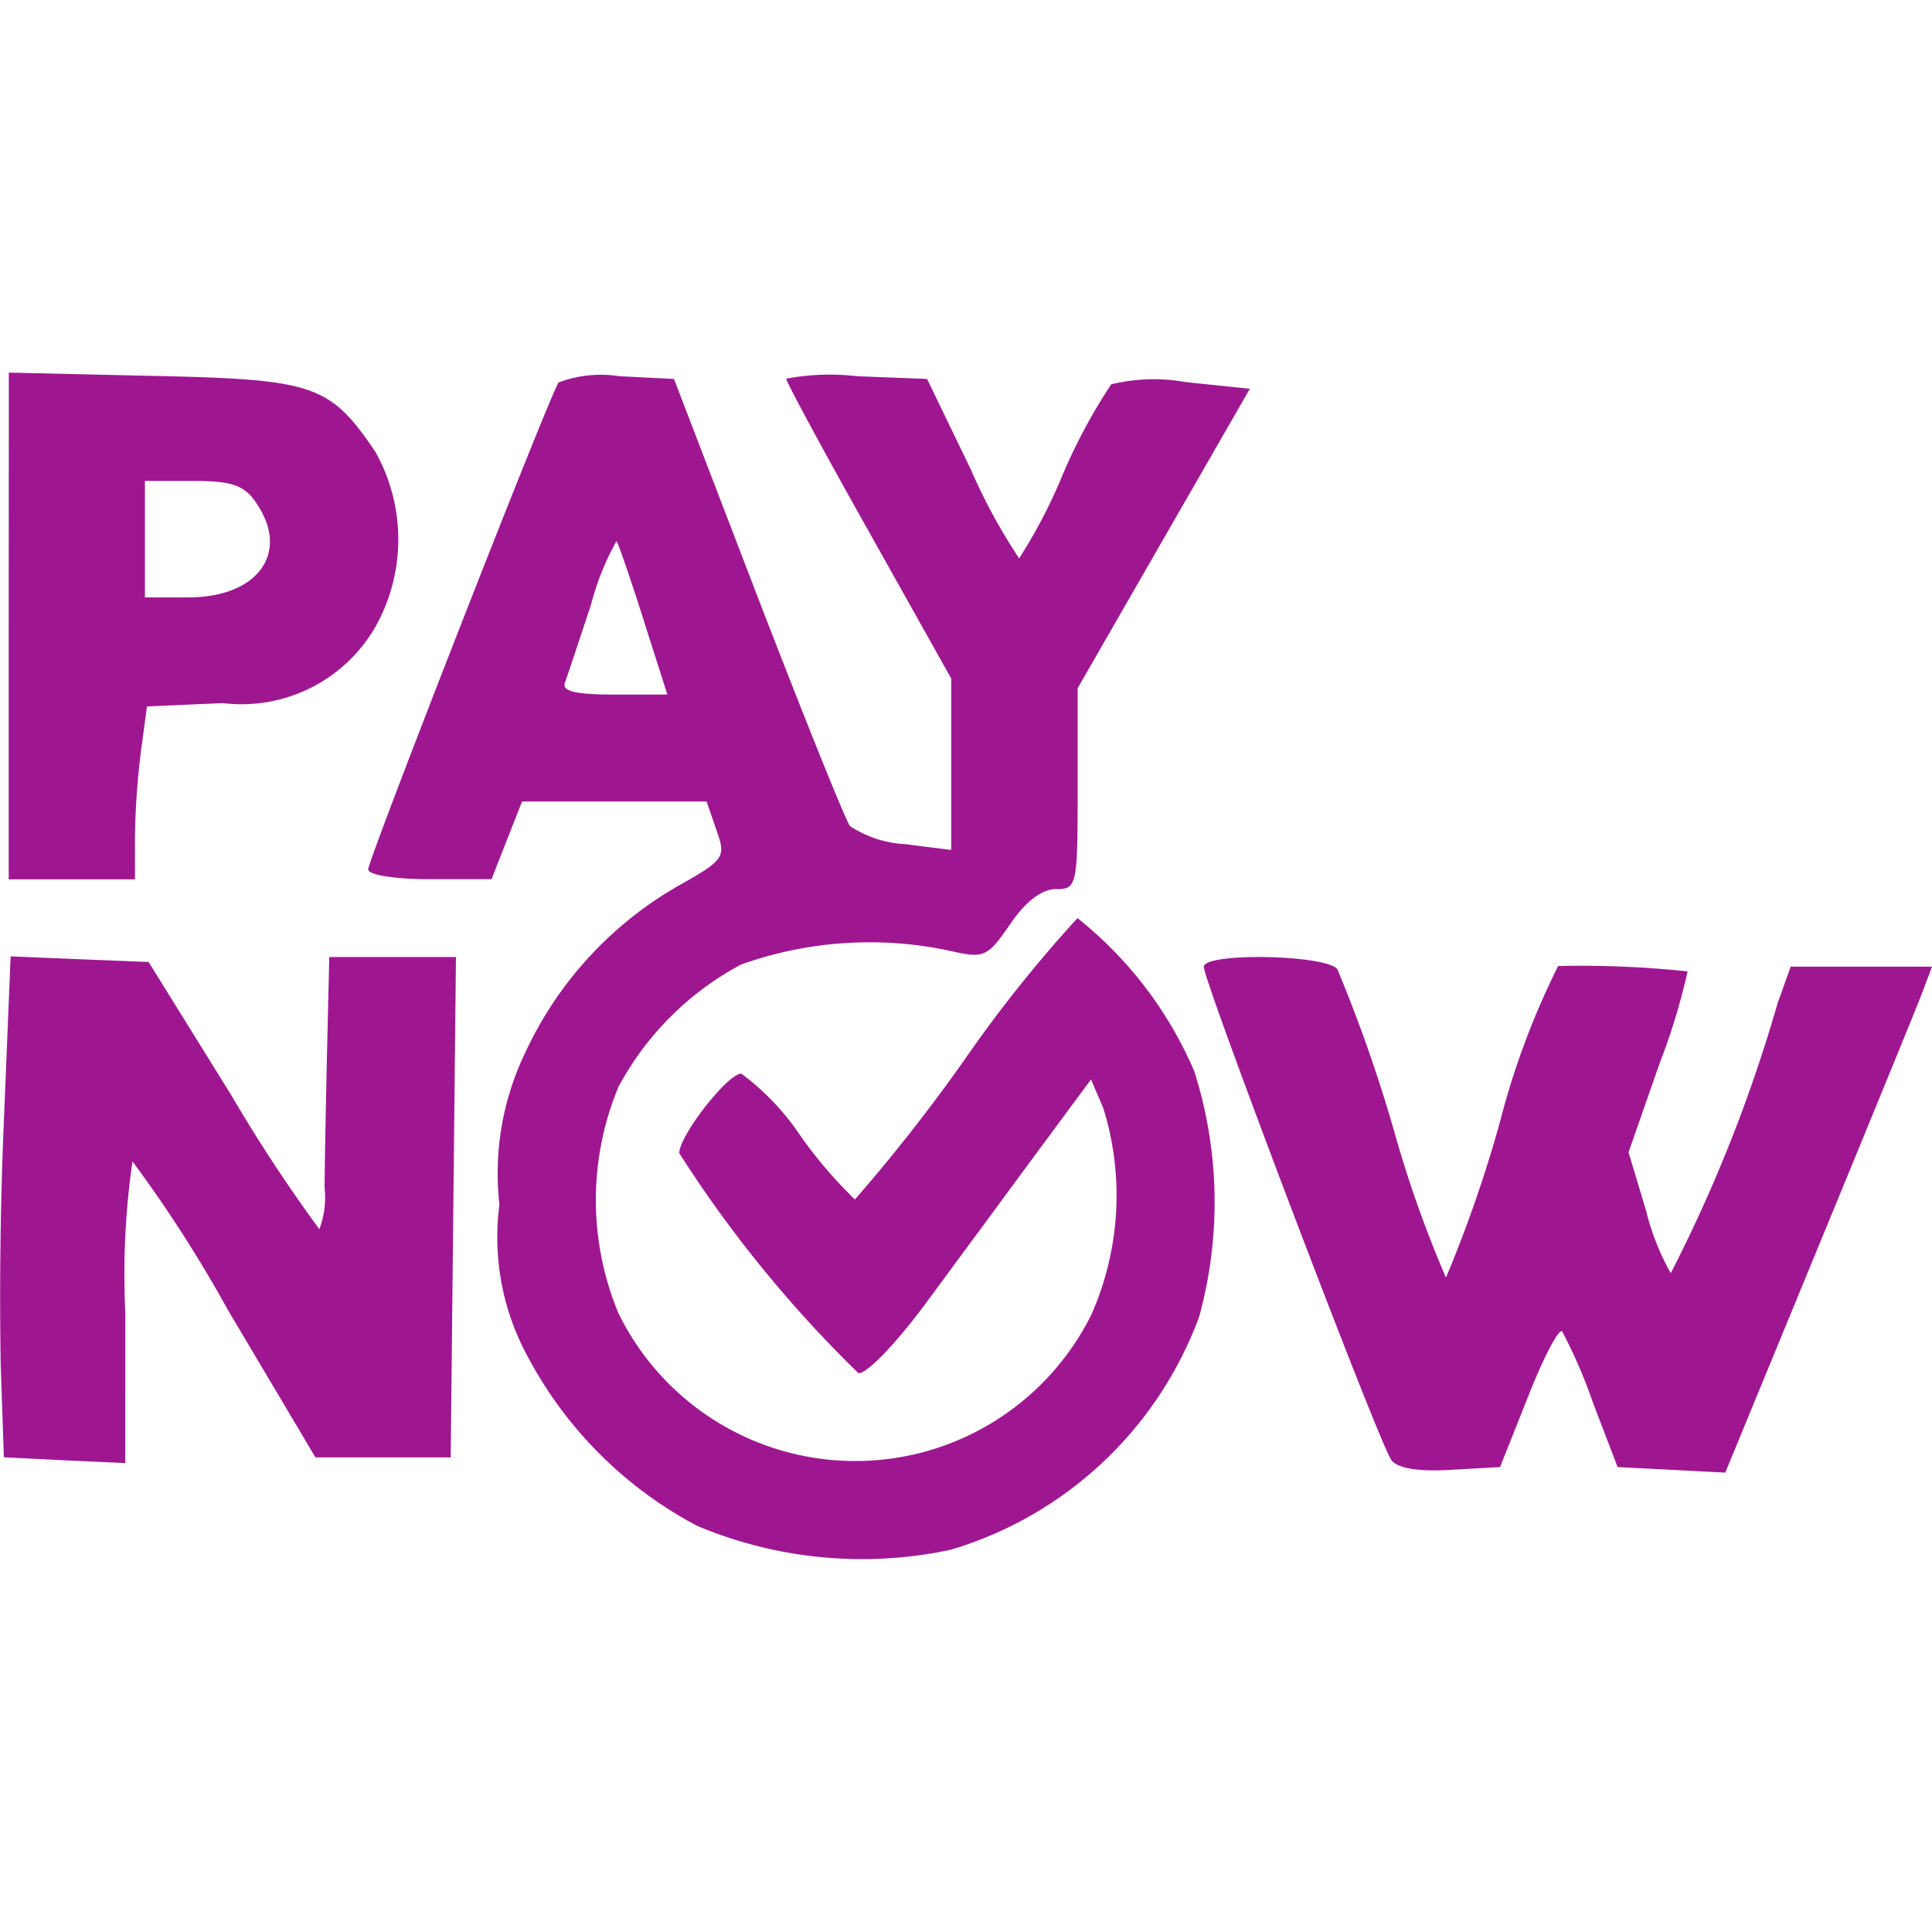 <svg data-tags="paynow" xmlns="http://www.w3.org/2000/svg" viewBox="0 0 14 14"><path d="M.063 4.537v1.835h.915v-.306a5.56 5.56 0 0 1 .044-.627l.043-.32.55-.024a1.12 1.12 0 0 0 1.105-.552 1.295 1.295 0 0 0 0-1.269c-.33-.487-.442-.525-1.606-.55L.064 2.7ZM4.048 2.77c-.077.124-1.38 3.458-1.38 3.53 0 .04.192.071.447.071h.447l.11-.281.111-.282H5.12l.072.208c.07.2.06.213-.294.413a2.702 2.702 0 0 0-1.093 1.201 2.018 2.018 0 0 0-.186 1.1 1.804 1.804 0 0 0 .2 1.091 2.947 2.947 0 0 0 1.233 1.236 3.08 3.08 0 0 0 1.838.173 2.756 2.756 0 0 0 1.8-1.69 3.132 3.132 0 0 0-.036-1.778 2.86 2.86 0 0 0-.846-1.109 9.644 9.644 0 0 0-.815 1.021 12.516 12.516 0 0 1-.798 1.018 3.254 3.254 0 0 1-.392-.458 1.834 1.834 0 0 0-.431-.454c-.1 0-.45.45-.45.576A8.917 8.917 0 0 0 6.22 9.95c.055.012.27-.21.492-.51l.793-1.076.401-.542.089.208a2.132 2.132 0 0 1-.087 1.497 1.91 1.91 0 0 1-3.427-.012 2.136 2.136 0 0 1 0-1.638 2.163 2.163 0 0 1 .89-.888 2.772 2.772 0 0 1 1.526-.096c.234.053.261.04.423-.196.111-.164.228-.253.33-.254.154 0 .159-.02.159-.728v-.728l.624-1.085.624-1.085-.464-.048a1.305 1.305 0 0 0-.541.016 4.09 4.09 0 0 0-.354.661 3.747 3.747 0 0 1-.313.6 4.184 4.184 0 0 1-.352-.648l-.315-.652-.51-.02a1.7 1.7 0 0 0-.511.018c0 .022.268.52.598 1.106l.598 1.067v1.242l-.334-.042a.8.8 0 0 1-.4-.131c-.035-.049-.336-.798-.67-1.664l-.605-1.576-.397-.02a.869.869 0 0 0-.438.045Zm-2.194.871c.252.36.018.688-.489.688H1.05v-.844h.348c.28 0 .37.03.457.156Zm2.809.85.173.542h-.388c-.28 0-.378-.024-.354-.088.018-.048.103-.304.19-.568a1.917 1.917 0 0 1 .183-.455c.013.012.1.268.196.567ZM.03 8.075a30.56 30.56 0 0 0-.025 1.817l.023.668.44.022.44.02V9.508A5.717 5.717 0 0 1 .96 8.416a9.56 9.56 0 0 1 .69 1.074l.636 1.071h.98l.019-1.813.019-1.813h-.918l-.016.687c-.009.377-.017.821-.018.985a.643.643 0 0 1-.038.3 11.21 11.21 0 0 1-.637-.969l-.6-.967-.5-.02-.5-.021L.03 8.077Zm8.693-1.07c0 .11 1.278 3.473 1.36 3.576.045.06.198.084.429.07l.358-.02.204-.513c.111-.282.222-.493.246-.47a3.653 3.653 0 0 1 .222.513l.18.47.39.02.39.02.676-1.641c.372-.903.71-1.728.75-1.834L14 7.005h-1.024l-.095.265a10.822 10.822 0 0 1-.774 1.956 1.8 1.8 0 0 1-.179-.453l-.127-.423.225-.644a4.619 4.619 0 0 0 .203-.667A7.443 7.443 0 0 0 11.291 7a5.681 5.681 0 0 0-.422 1.131 9.448 9.448 0 0 1-.391 1.127 8.461 8.461 0 0 1-.379-1.073 10.794 10.794 0 0 0-.408-1.162c-.085-.106-.968-.122-.968-.017Z" fill="#9e1791" fill-rule="evenodd"/></svg>